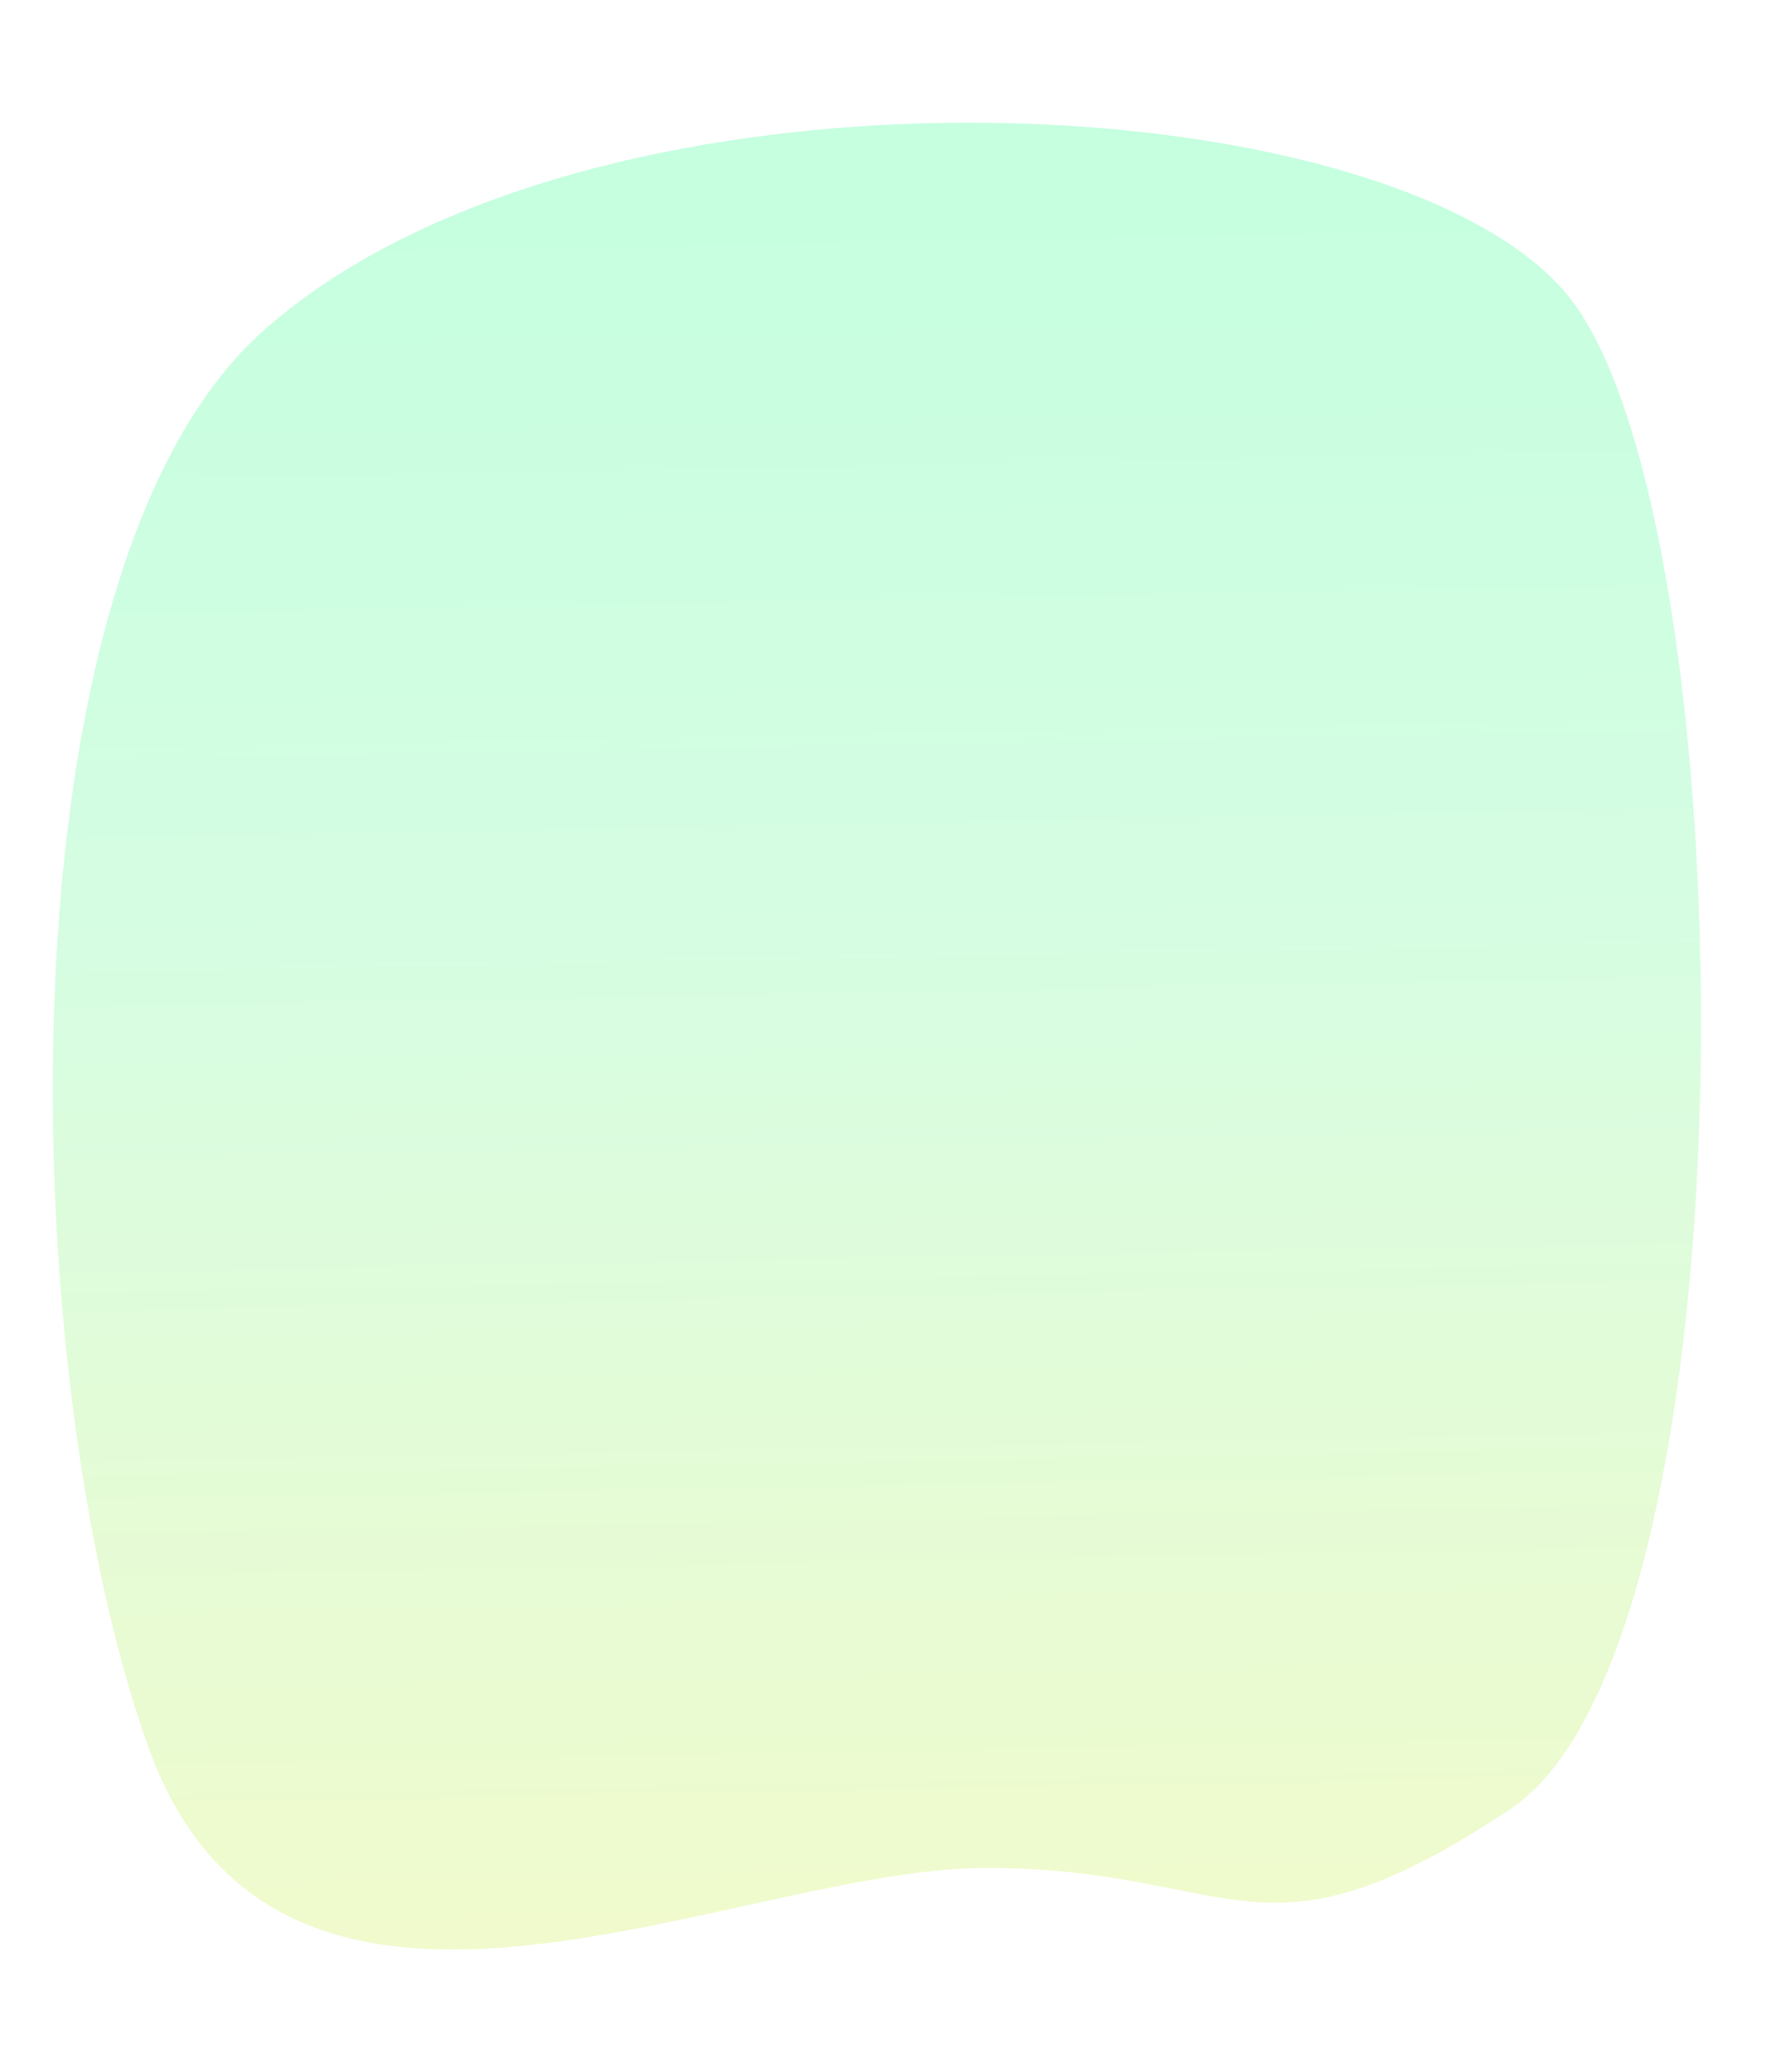 <svg width="1440" height="1689" viewBox="0 0 1440 1689" fill="none" xmlns="http://www.w3.org/2000/svg">
<g filter="url(#filter0_f_3398_84407)">
<path d="M214.215 270.053C479.635 33.134 1130.5 63.594 1277.54 239.762C1424.57 415.93 1436.99 1338.09 1231.34 1474.7C1025.7 1611.3 1010.84 1522.54 803.737 1522.54C596.637 1522.54 227.001 1726.24 119.608 1420.4C12.216 1114.56 -4.022 464.855 214.215 270.053Z" fill="url(#paint0_linear_3398_84407)"/>
</g>
<defs>
<filter id="filter0_f_3398_84407" x="-57" y="0" width="1544" height="1689" filterUnits="userSpaceOnUse" color-interpolation-filters="sRGB">
<feFlood flood-opacity="0" result="BackgroundImageFix"/>
<feBlend mode="normal" in="SourceGraphic" in2="BackgroundImageFix" result="shape"/>
<feGaussianBlur stdDeviation="50" result="effect1_foregroundBlur_3398_84407"/>
</filter>
<linearGradient id="paint0_linear_3398_84407" x1="692.127" y1="143.085" x2="726.845" y2="2030.79" gradientUnits="userSpaceOnUse">
<stop stop-color="#C5FFE0"/>
<stop offset="0.328" stop-color="#D6FDE2"/>
<stop offset="1" stop-color="#FFF9C0"/>
</linearGradient>
</defs>
</svg>

